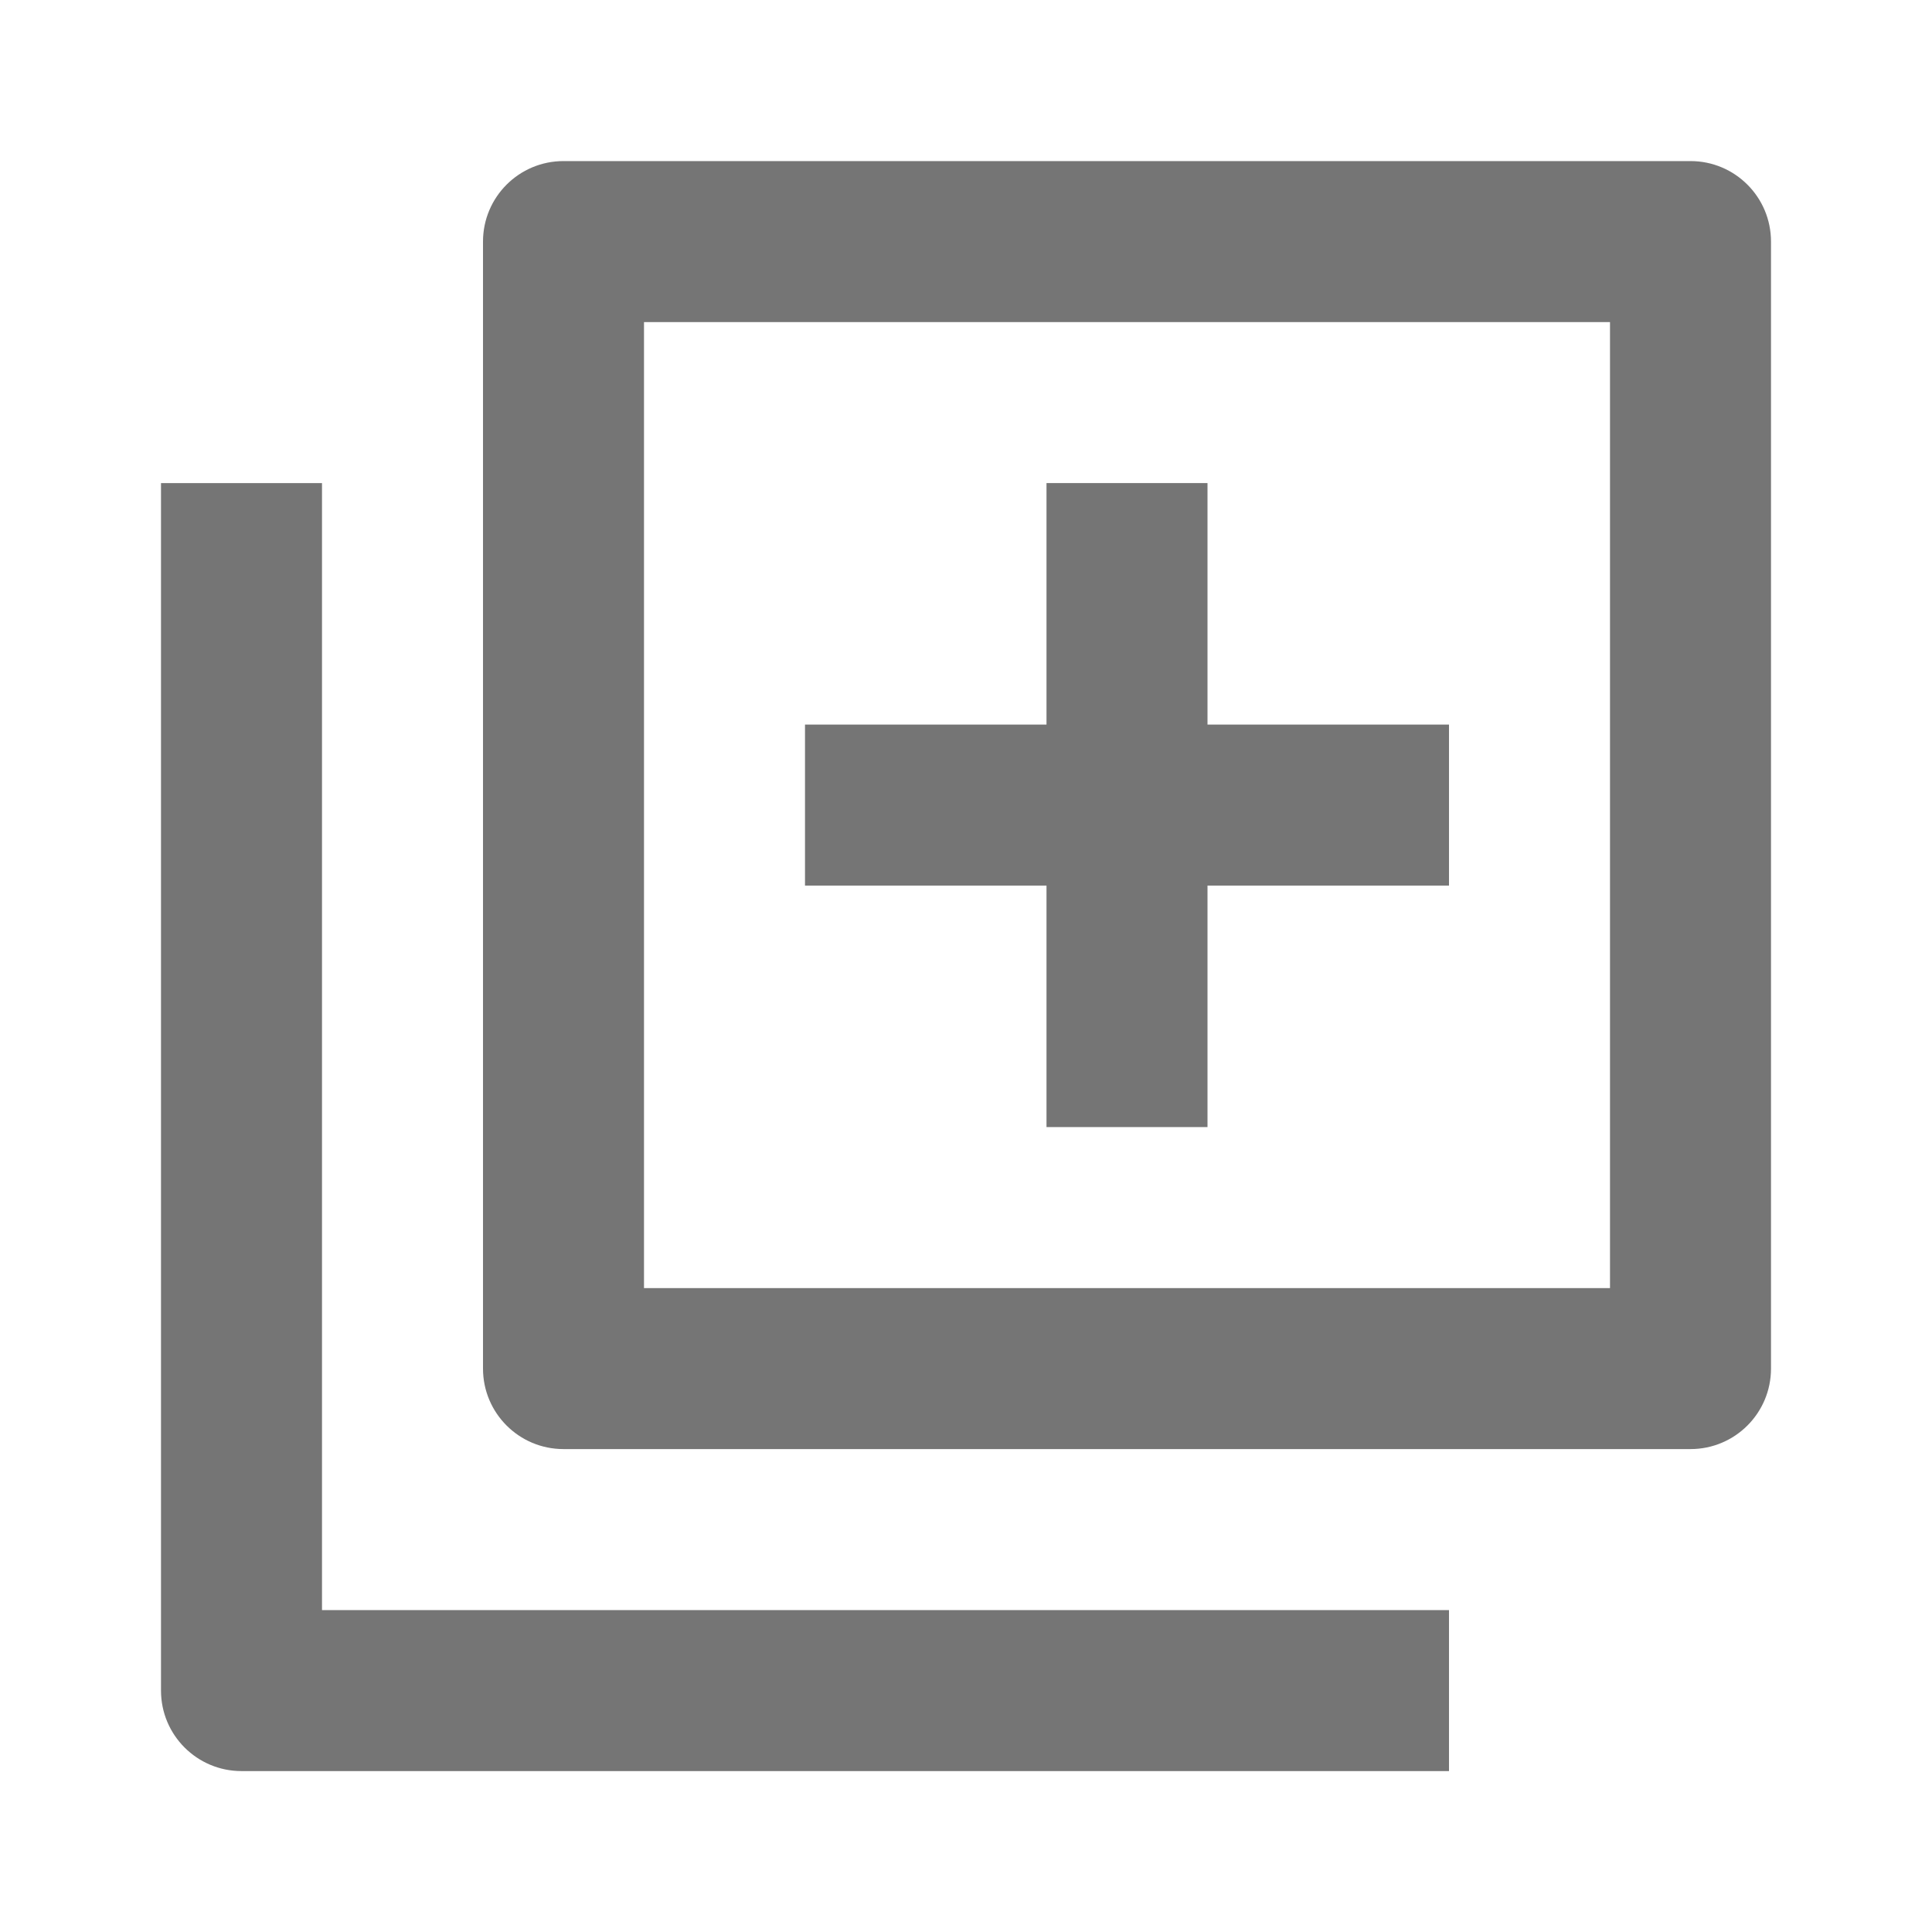 <?xml version="1.0" encoding="iso-8859-1"?>
<!-- Generator: Adobe Illustrator 16.0.0, SVG Export Plug-In . SVG Version: 6.00 Build 0)  -->
<!DOCTYPE svg PUBLIC "-//W3C//DTD SVG 1.1//EN" "http://www.w3.org/Graphics/SVG/1.1/DTD/svg11.dtd">
<svg version="1.1" xmlns="http://www.w3.org/2000/svg" xmlns:xlink="http://www.w3.org/1999/xlink" x="0px" y="0px" width="24px"
	 height="24px" viewBox="0 0 24 24" style="enable-background:new 0 0 24 24;" xml:space="preserve">
<g id="Frame_-_24px">
	<rect y="0.002" style="fill:none;" width="24" height="24"/>
</g>
<g id="Line_Icons">
	<g>
		<path style="fill:#757575;" d="M4,6.001H2v15c0,0.552,0.447,1,1,1h15v-2H4V6.001z"/>
		<path style="fill:#757575;" d="M21,2.001H7c-0.553,0-1,0.448-1,1v14c0,0.552,0.447,1,1,1h14c0.553,0,1-0.448,1-1v-14
			C22,2.449,21.553,2.001,21,2.001z M20,16.001H8v-12h12V16.001z"/>
		<polygon style="fill:#757575;" points="13,14.001 15,14.001 15,11.001 18,11.001 18,9.001 15,9.001 15,6.001 13,6.001 13,9.001 
			10,9.001 10,11.001 13,11.001 		"/>
	</g>
</g>
</svg>
